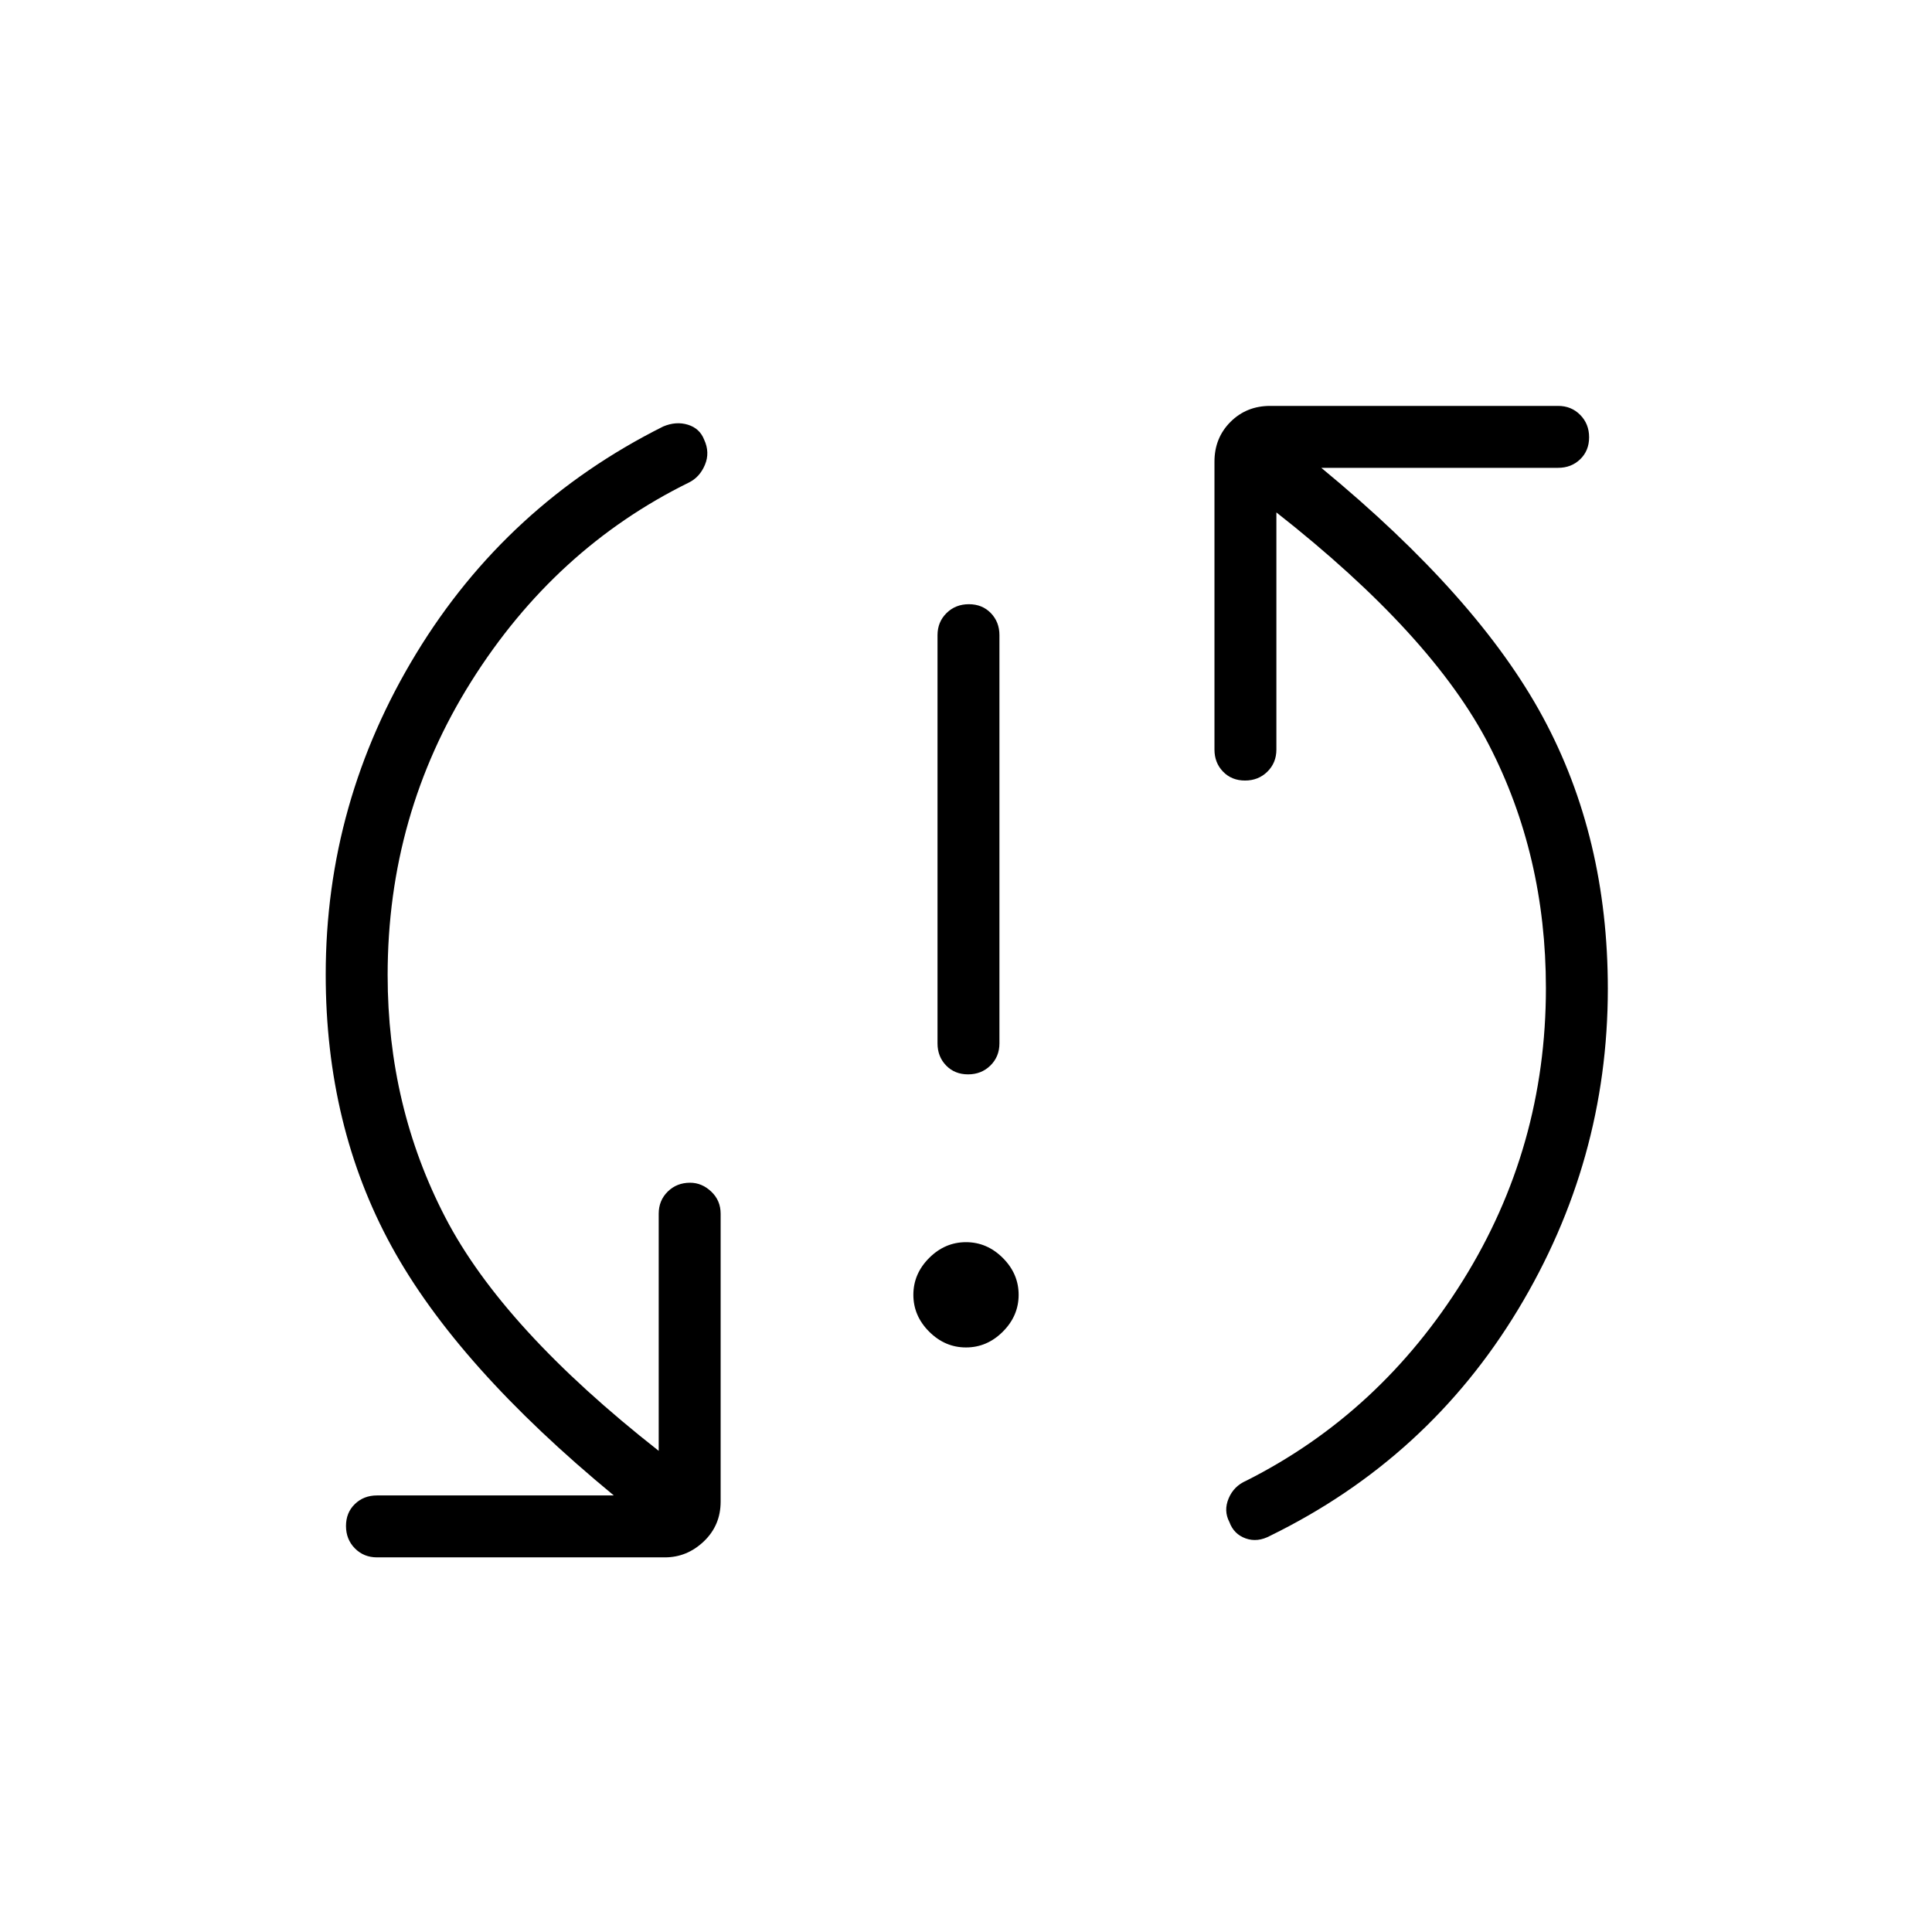 <svg xmlns="http://www.w3.org/2000/svg" width="48" height="48" viewBox="0 -960 960 960"><path d="M480-290.461q-10.462 0-18.308-7.847-7.846-7.846-7.846-18.307 0-10.462 7.846-18.308T480-342.769q10.462 0 18.308 7.846t7.846 18.308q0 10.461-7.846 18.307-7.846 7.847-18.308 7.847Zm1.028-135.693q-6.643 0-10.913-4.413-4.269-4.414-4.269-10.972v-202.846q0-6.557 4.472-10.971 4.471-4.413 11.115-4.413t10.913 4.413q4.269 4.414 4.269 10.971v202.846q0 6.558-4.471 10.972-4.472 4.413-11.116 4.413Zm-288.413-49.308q0 65.174 28.654 120.395 28.654 55.221 106.039 115.99v-117.846q0-6.558 4.471-10.971 4.472-4.414 11.116-4.414 5.874 0 10.528 4.414 4.654 4.413 4.654 10.971v143.077q0 11.788-8.337 19.74-8.336 7.952-19.355 7.952H187.308q-6.558 0-10.972-4.471-4.413-4.472-4.413-11.116 0-6.644 4.413-10.913 4.414-4.269 10.972-4.269H305q-77.846-64.154-110.5-123.885-32.654-59.73-32.654-134.932 0-85.645 44.961-159.529 44.962-73.885 122.731-112.808 6.385-2.692 12.27-.885 5.884 1.808 8.077 7.423 2.961 6.385.386 12.521-2.576 6.135-7.963 8.787-66.616 32.77-108.154 98.862-41.539 66.093-41.539 145.907ZM768.154-469q0-65.943-28.269-120.779-28.27-54.836-105.654-115.605v117.846q0 6.557-4.472 10.971-4.471 4.413-11.115 4.413t-10.913-4.413q-4.27-4.414-4.27-10.971v-143.077q0-11.789 7.952-19.741t19.741-7.952h143.077q6.558 0 10.971 4.472 4.414 4.472 4.414 11.115 0 6.644-4.414 10.913-4.413 4.27-10.971 4.27H656.539q77.846 64.153 110.115 123.884 32.269 59.731 32.269 134.932 0 85.645-44.672 159.528-44.673 73.882-123.02 112.271-6.385 3.462-12.269 1.352-5.885-2.109-8.077-8.121-2.962-5.616-.386-11.751 2.575-6.136 8.732-8.788Q685.846-257.769 727-323.862 768.154-389.955 768.154-469Z"/></svg>
